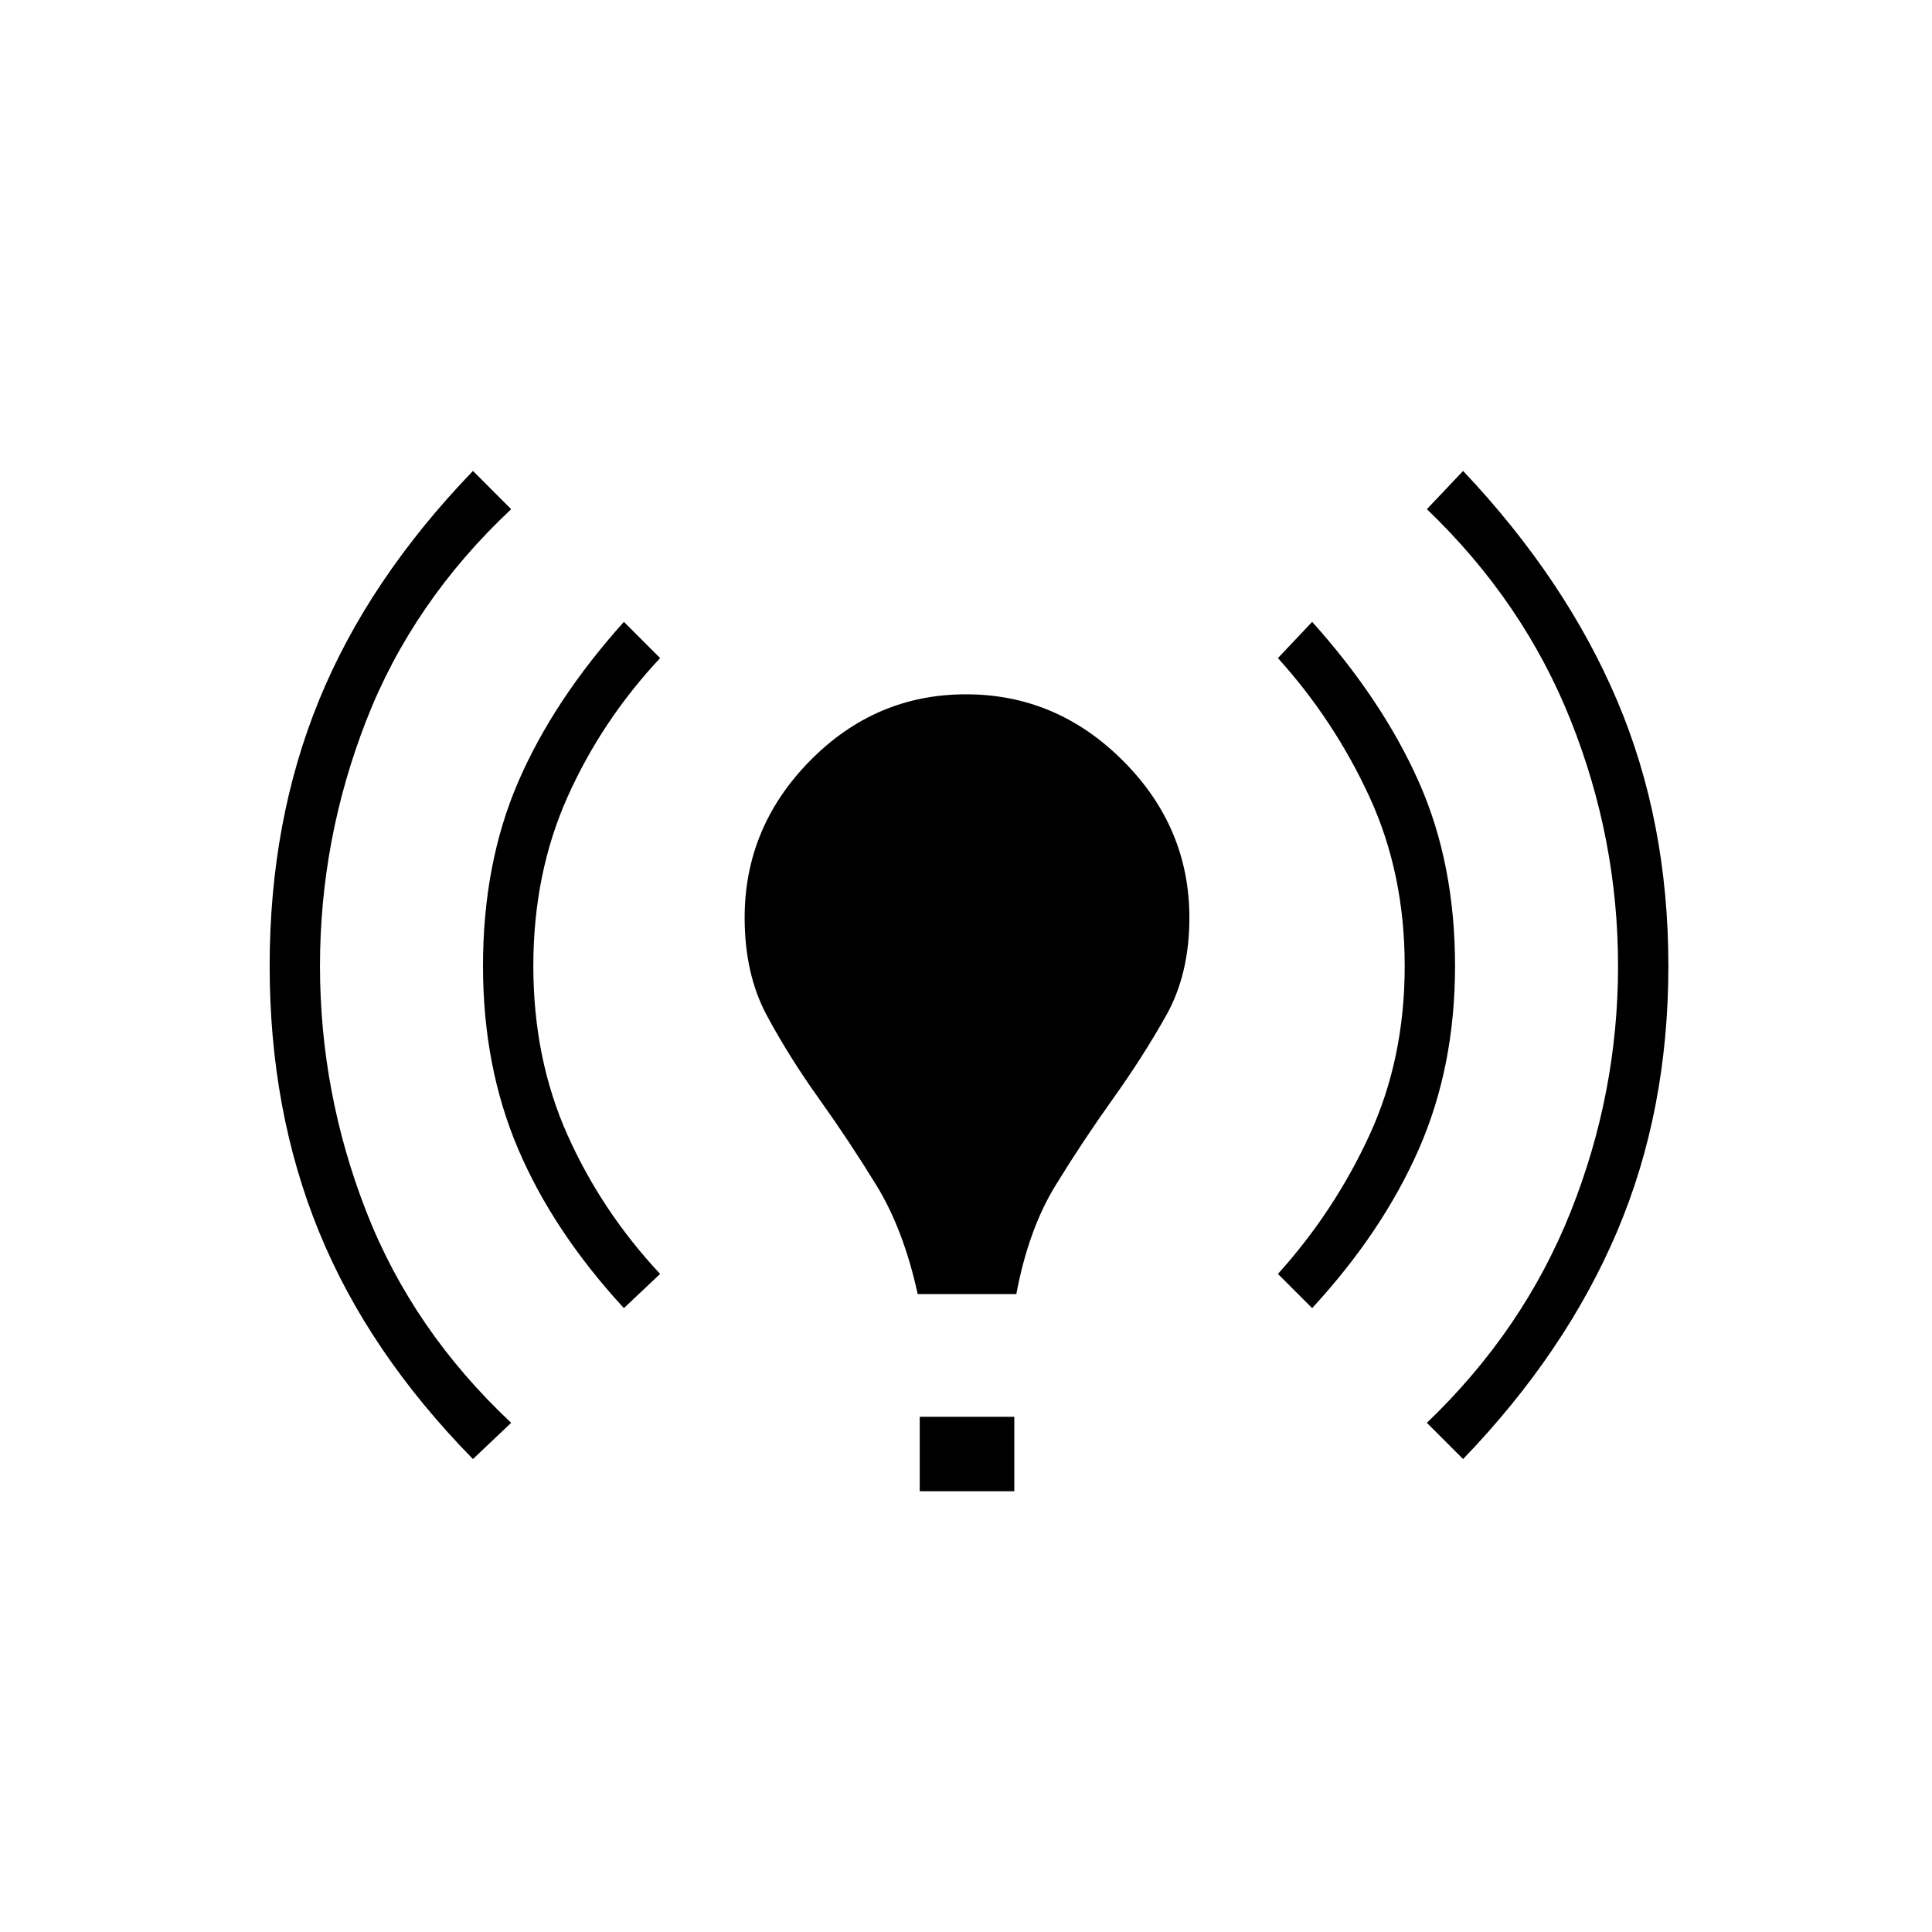 <svg xmlns="http://www.w3.org/2000/svg" height="40" width="40"><path d="M9.792 30.208Q7.625 28 6.604 25.5 5.583 23 5.583 20t1.021-5.5Q7.625 12 9.792 9.75l.791.792q-2.041 1.916-3 4.375-.958 2.458-.958 5.083t.958 5.083q.959 2.459 3 4.375Zm3.125-3.125q-1.459-1.583-2.188-3.291Q10 22.083 10 20q0-2.125.729-3.812.729-1.688 2.188-3.313l.75.75q-1.209 1.292-1.917 2.875t-.708 3.5q0 1.917.708 3.5t1.917 2.875ZM19 26.792q-.292-1.334-.854-2.25-.563-.917-1.188-1.792t-1.083-1.729q-.458-.854-.458-2.021 0-1.875 1.354-3.25T20 14.375q1.875 0 3.25 1.375T24.625 19q0 1.167-.479 2.021-.479.854-1.104 1.729-.625.875-1.188 1.792-.562.916-.812 2.25Zm.042 4.083v-1.542H21v1.542Zm8.125-3.792-.709-.708q1.167-1.292 1.896-2.875.729-1.583.729-3.5t-.729-3.5q-.729-1.583-1.896-2.875l.709-.75q1.458 1.625 2.208 3.313.75 1.687.75 3.812 0 2.083-.75 3.792-.75 1.708-2.208 3.291Zm3.125 3.125-.75-.75q2-1.916 2.979-4.375.979-2.458.979-5.083t-.979-5.083q-.979-2.459-2.979-4.375l.75-.792q2.125 2.25 3.187 4.75 1.063 2.5 1.063 5.5t-1.063 5.5q-1.062 2.5-3.187 4.708Z"/></svg>
